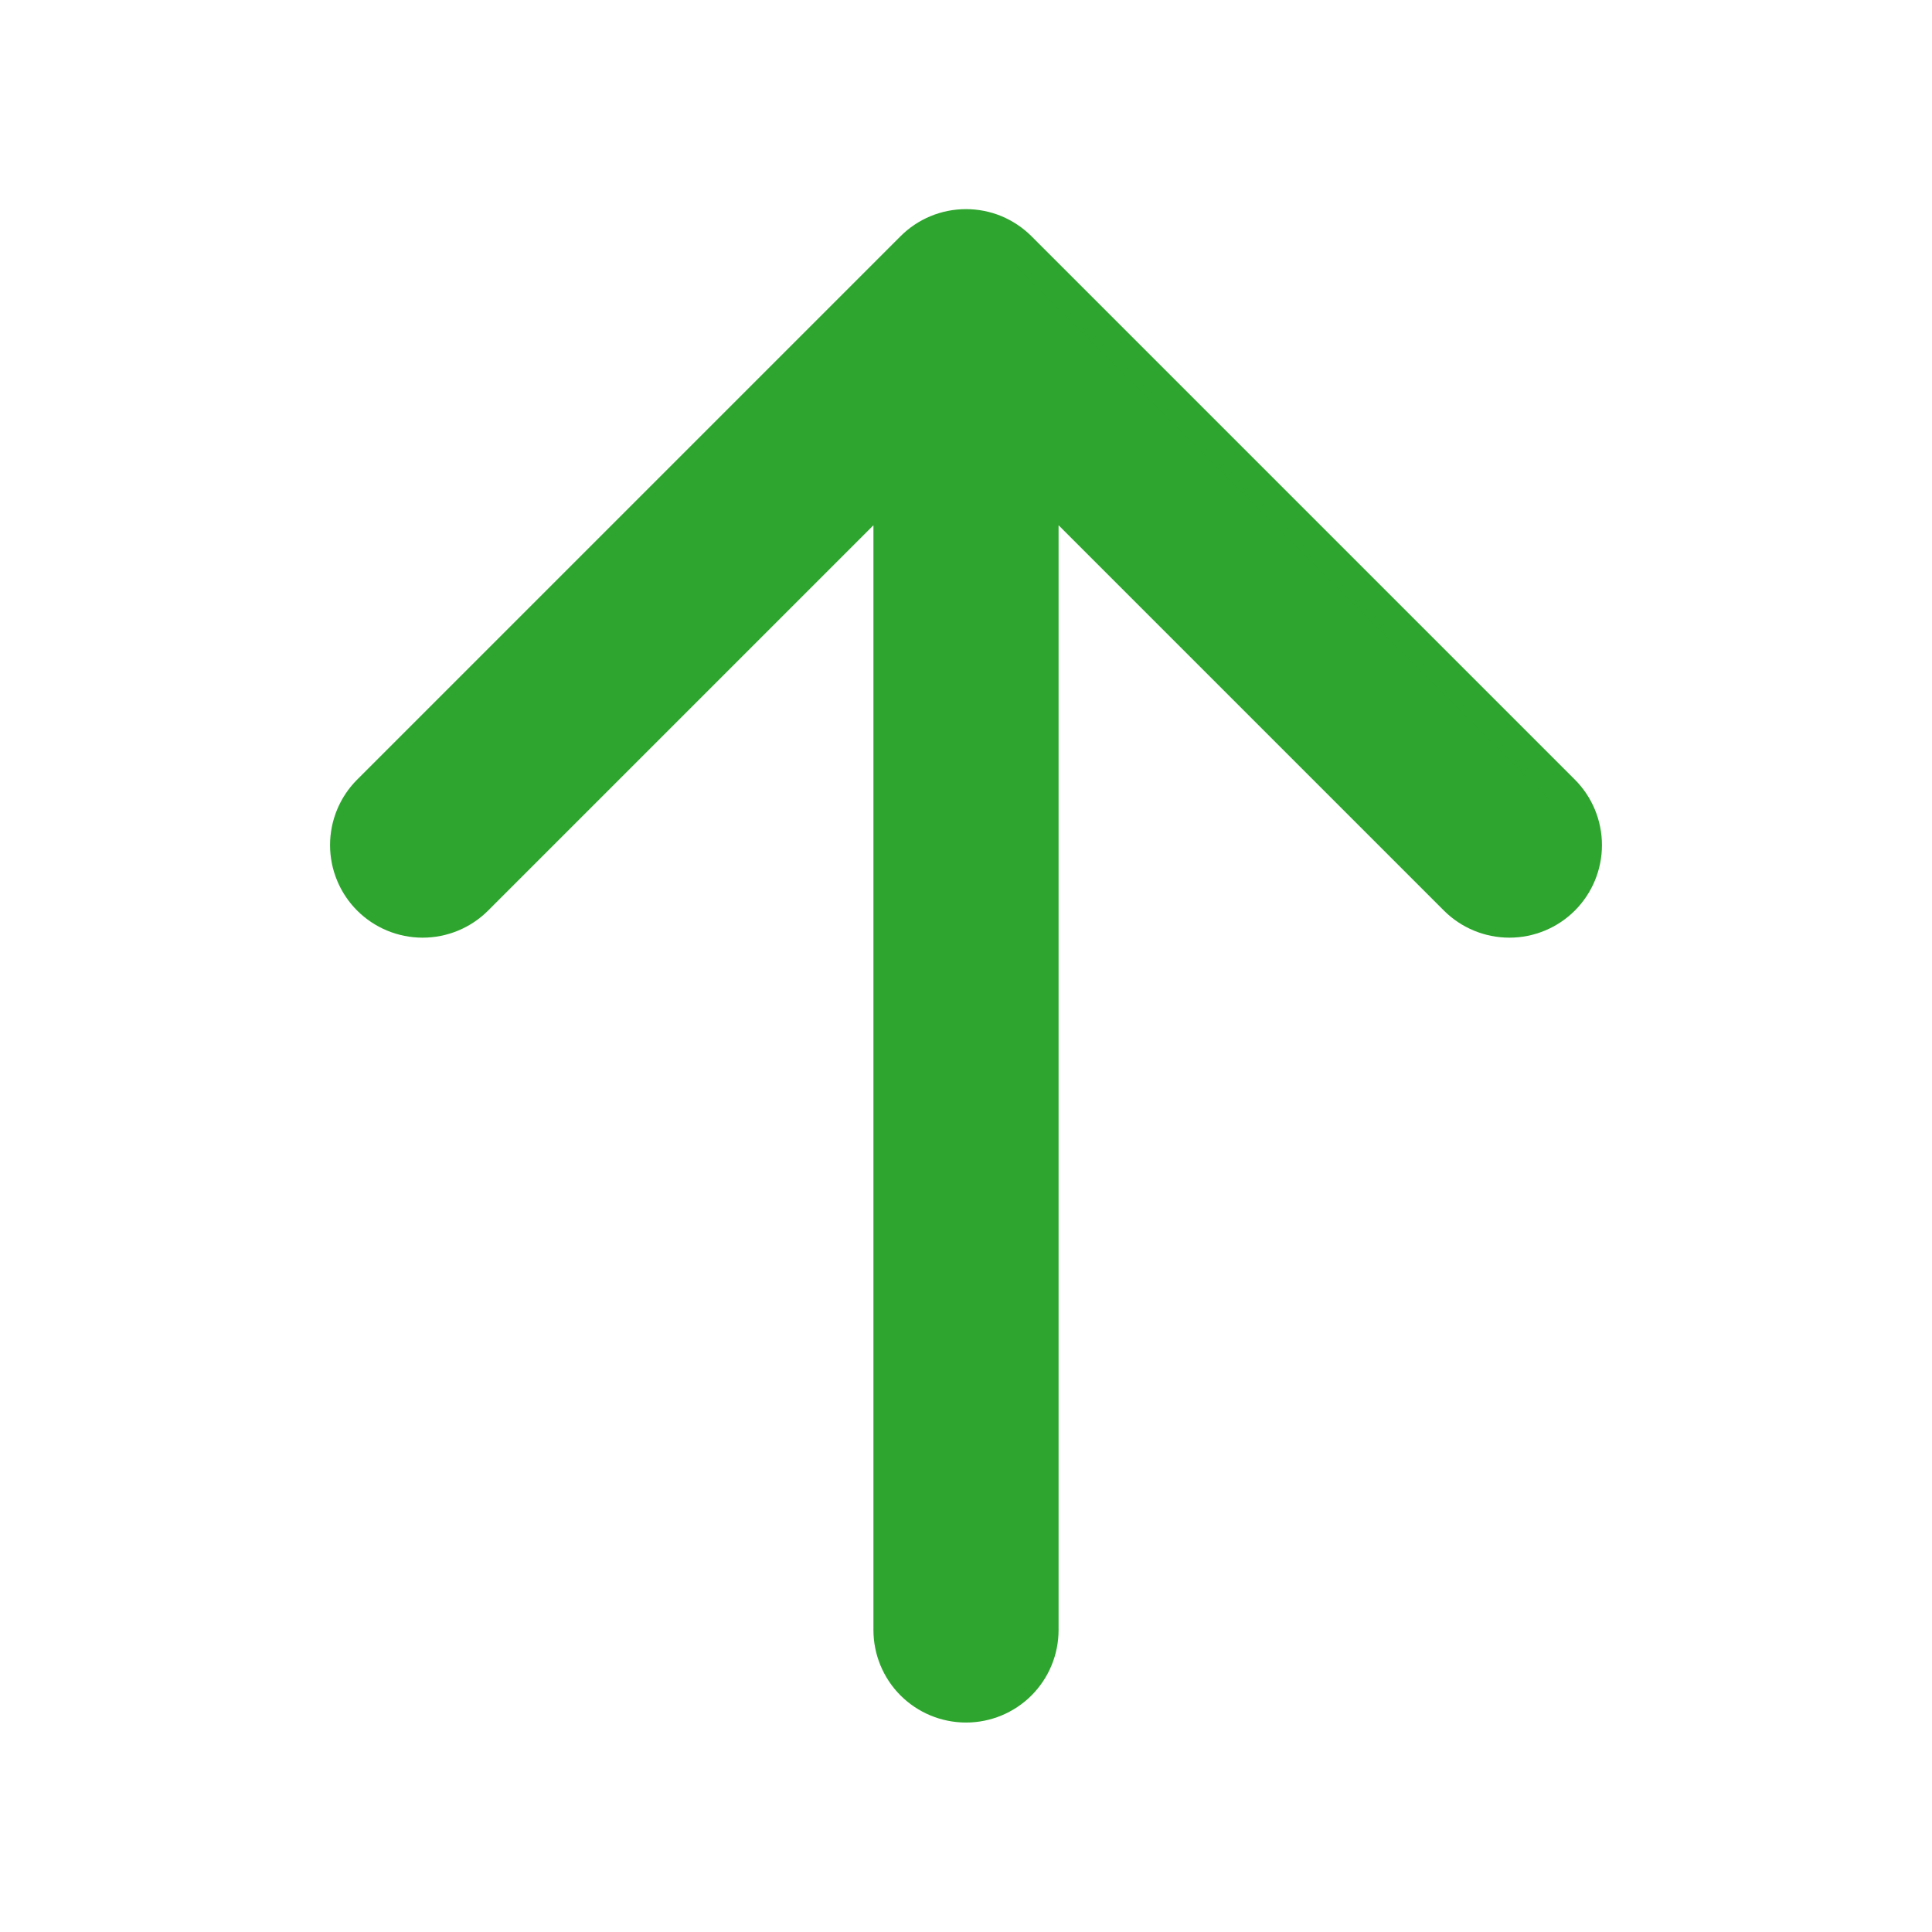 <svg width="12" height="12" viewBox="0 0 12 12" fill="none" xmlns="http://www.w3.org/2000/svg">
<path d="M9.039 5.585L9.039 5.585C9.128 5.674 9.249 5.724 9.375 5.724C9.501 5.724 9.622 5.674 9.711 5.585C9.8 5.496 9.85 5.375 9.85 5.249C9.85 5.123 9.8 5.002 9.711 4.913L6.336 1.538C6.336 1.538 6.336 1.538 6.336 1.538C6.292 1.494 6.239 1.459 6.182 1.435C6.124 1.411 6.062 1.399 6 1.399C5.937 1.399 5.876 1.411 5.818 1.435C5.76 1.459 5.708 1.494 5.664 1.538C5.664 1.538 5.664 1.538 5.664 1.538L2.289 4.913C2.2 5.002 2.15 5.123 2.15 5.249C2.15 5.375 2.2 5.496 2.289 5.585C2.378 5.674 2.499 5.724 2.625 5.724C2.751 5.724 2.872 5.674 2.961 5.585L2.961 5.585L5.525 3.021L5.525 10.124C5.525 10.25 5.575 10.371 5.664 10.46C5.753 10.549 5.874 10.599 6 10.599C6.126 10.599 6.247 10.549 6.336 10.46C6.425 10.371 6.475 10.25 6.475 10.124L6.475 3.021L9.039 5.585Z" fill="#2EA52E" stroke="#2EA52E" stroke-width="0.2"/>
</svg>
